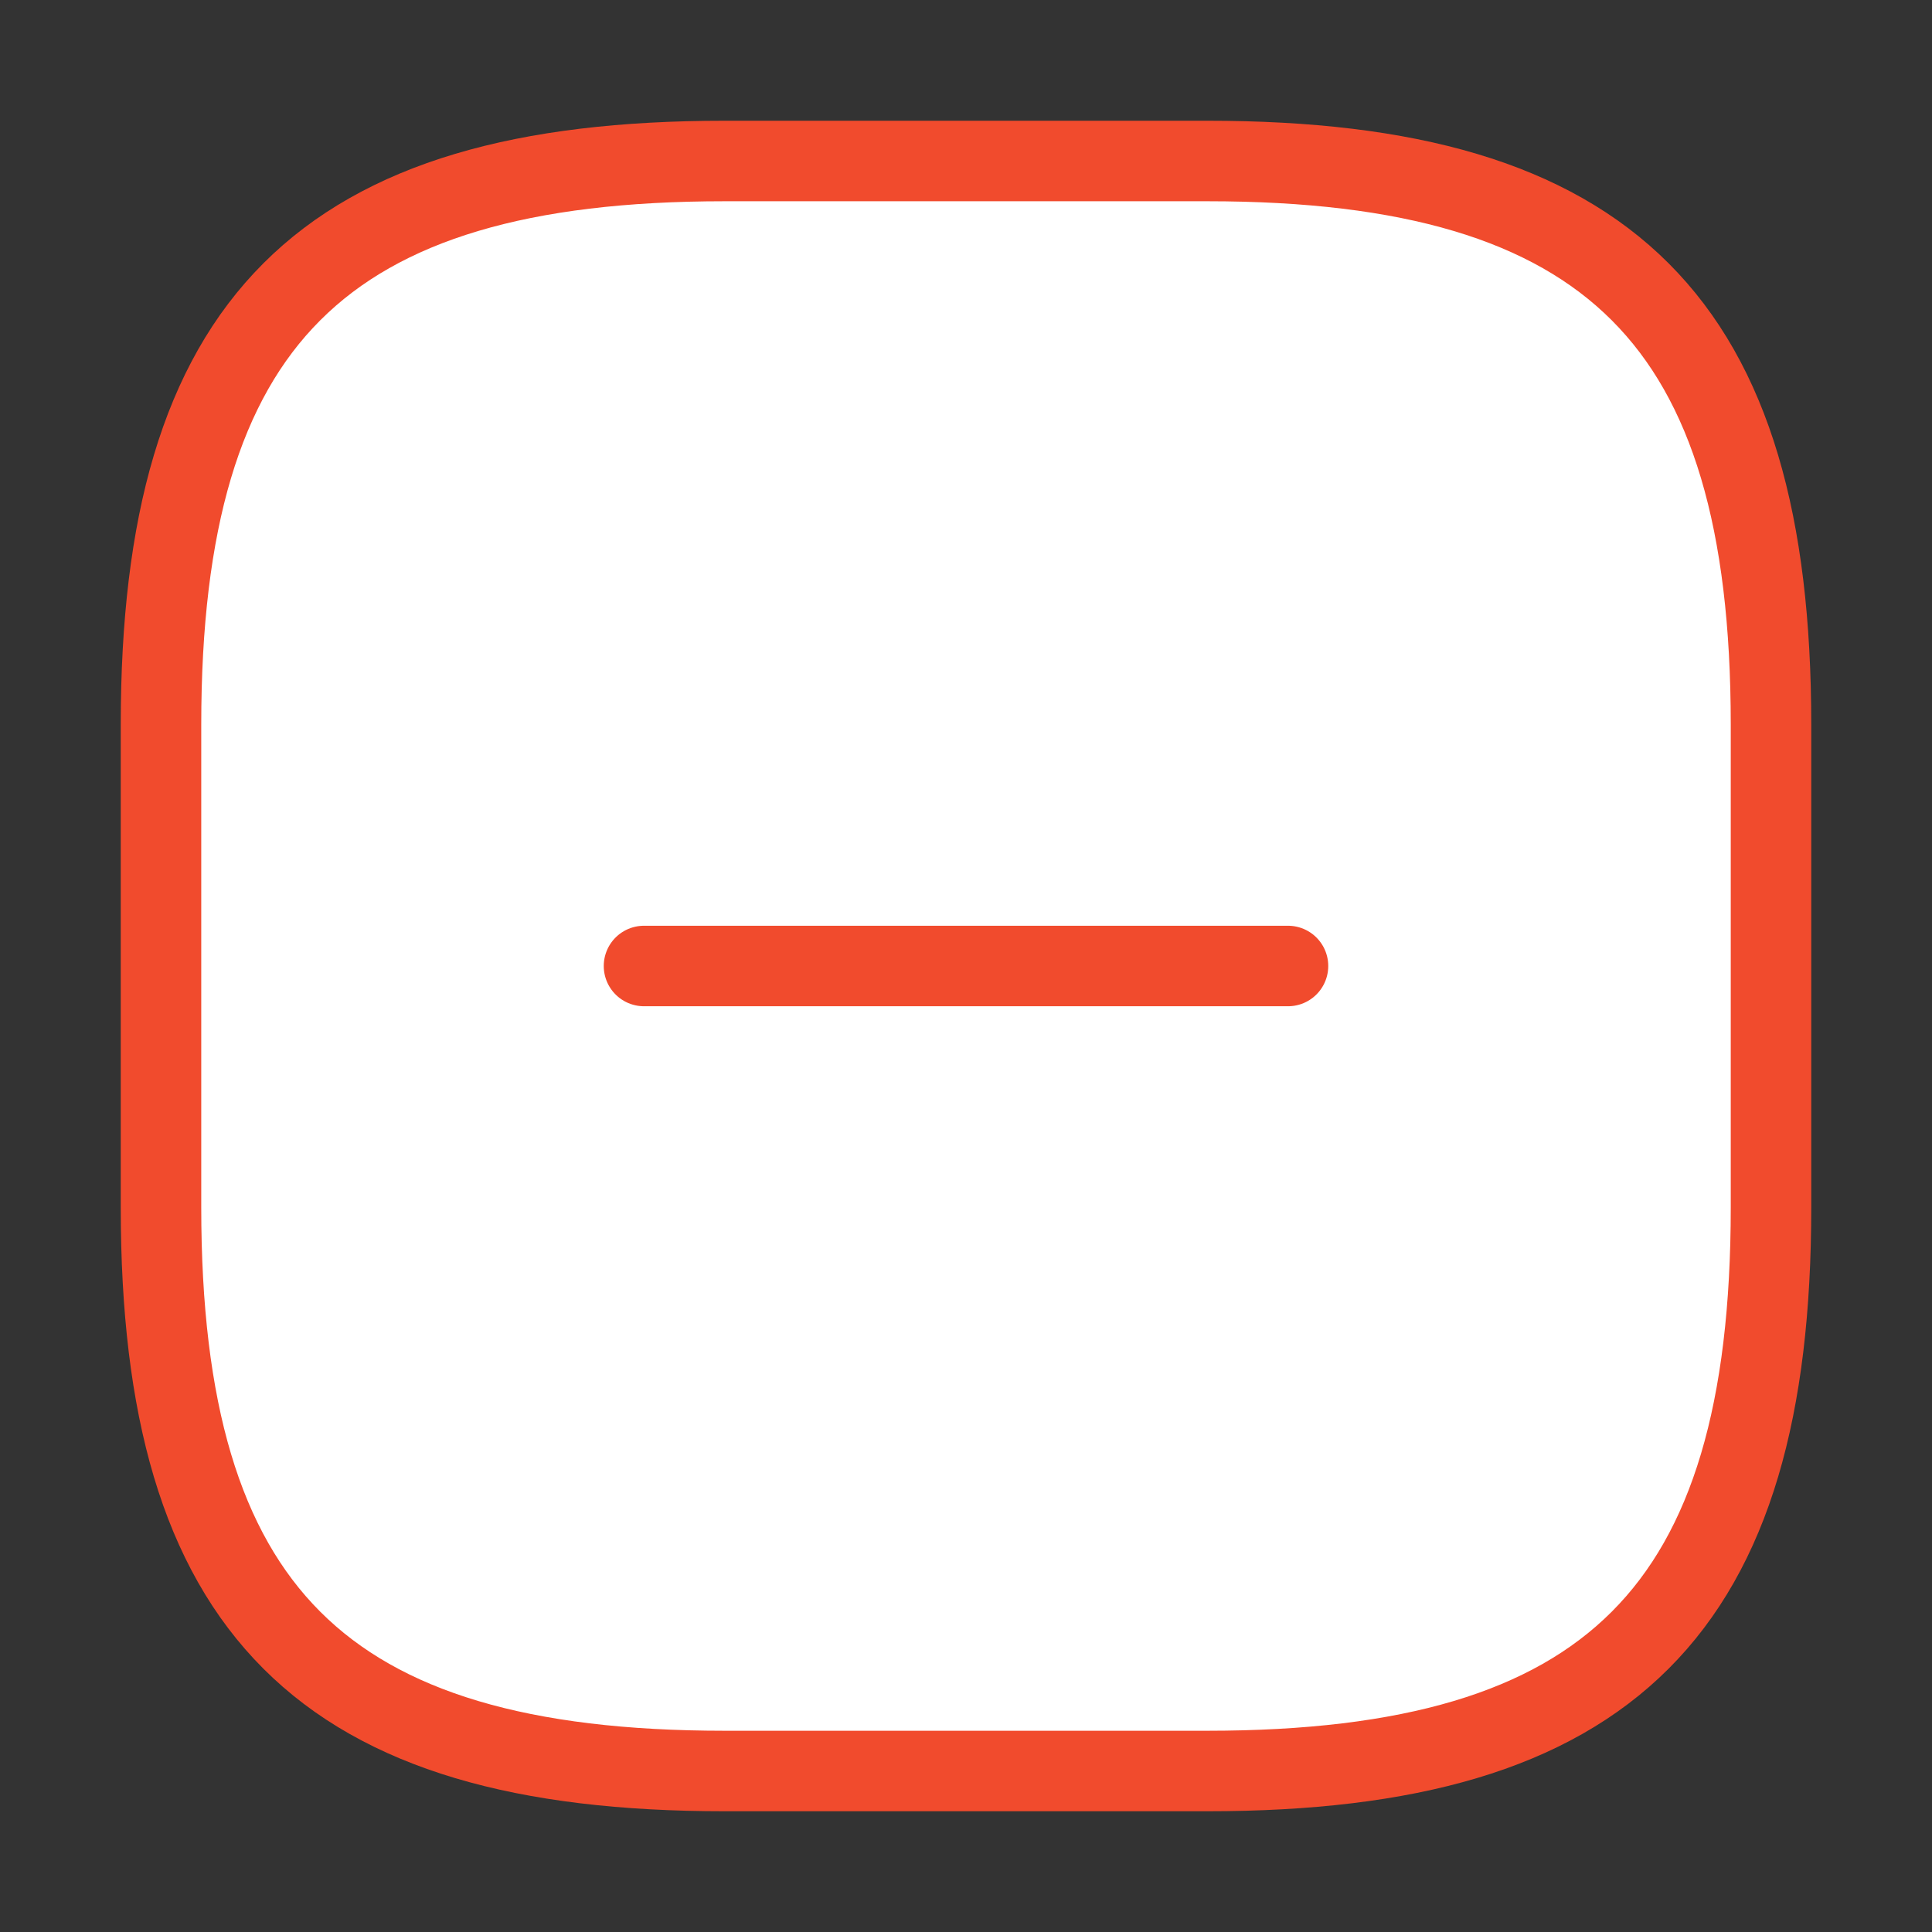 <svg width="24" height="24" viewBox="0 0 24 24" fill="none" xmlns="http://www.w3.org/2000/svg">
    <rect x="0" y="0" width="24" height="24" fill="#333333" stroke="none"/>
    <path d="M9 22H15C20 22 22 20 22 15V9C22 4 20 2 15 2H9C4 2 2 4 2 9V15C2 20 4 22 9 22Z" fill="white" stroke="#F14B2D"
        stroke-linecap="round" stroke-linejoin="round" />
    <path d="M8 12H16" stroke="#F14B2D" stroke-linecap="round" stroke-linejoin="round" />
</svg>